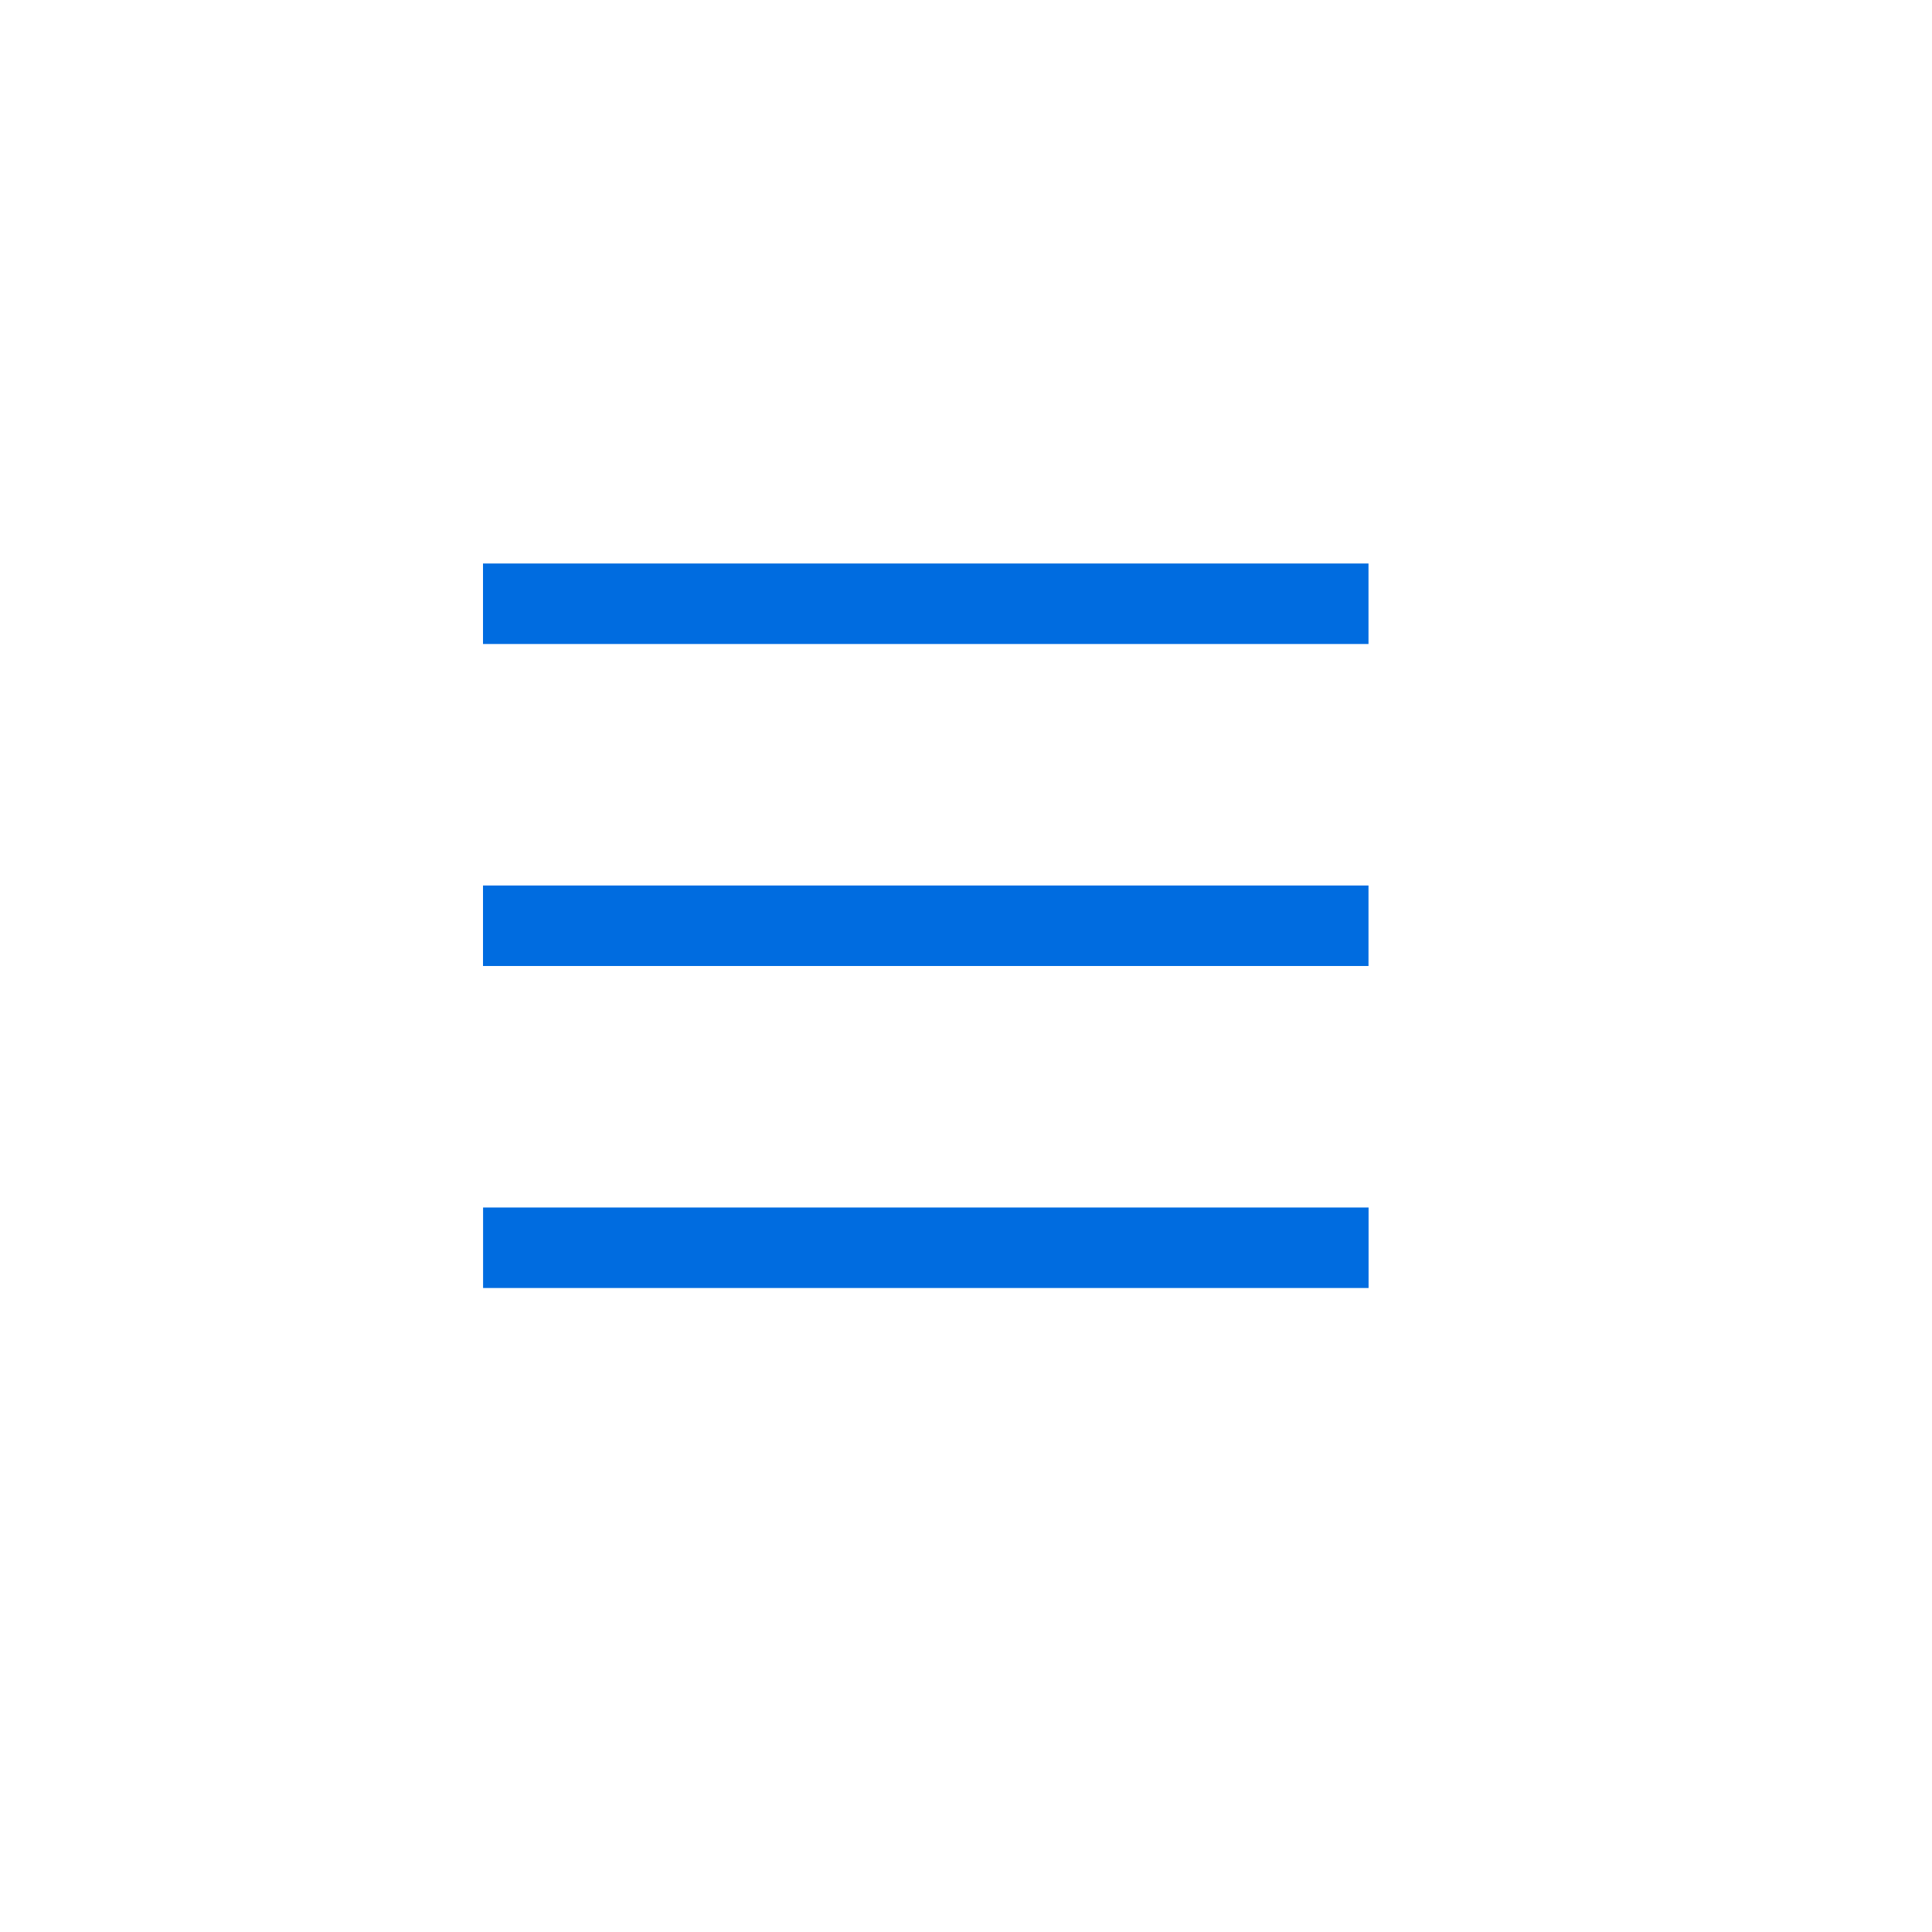 <svg height="24" viewBox="0 0 24 24" width="24" xmlns="http://www.w3.org/2000/svg"><g transform="matrix(0 1 -1 0 24 0)"><path d="m0 0h24v24h-24z" fill="none"/><g fill="#006ce0"><path d="m7 7h1v11h-1z"/><path d="m11 7h1v11h-1z"/><path d="m1 .275h1v11h-1z" transform="translate(14 6.724)"/></g></g></svg>